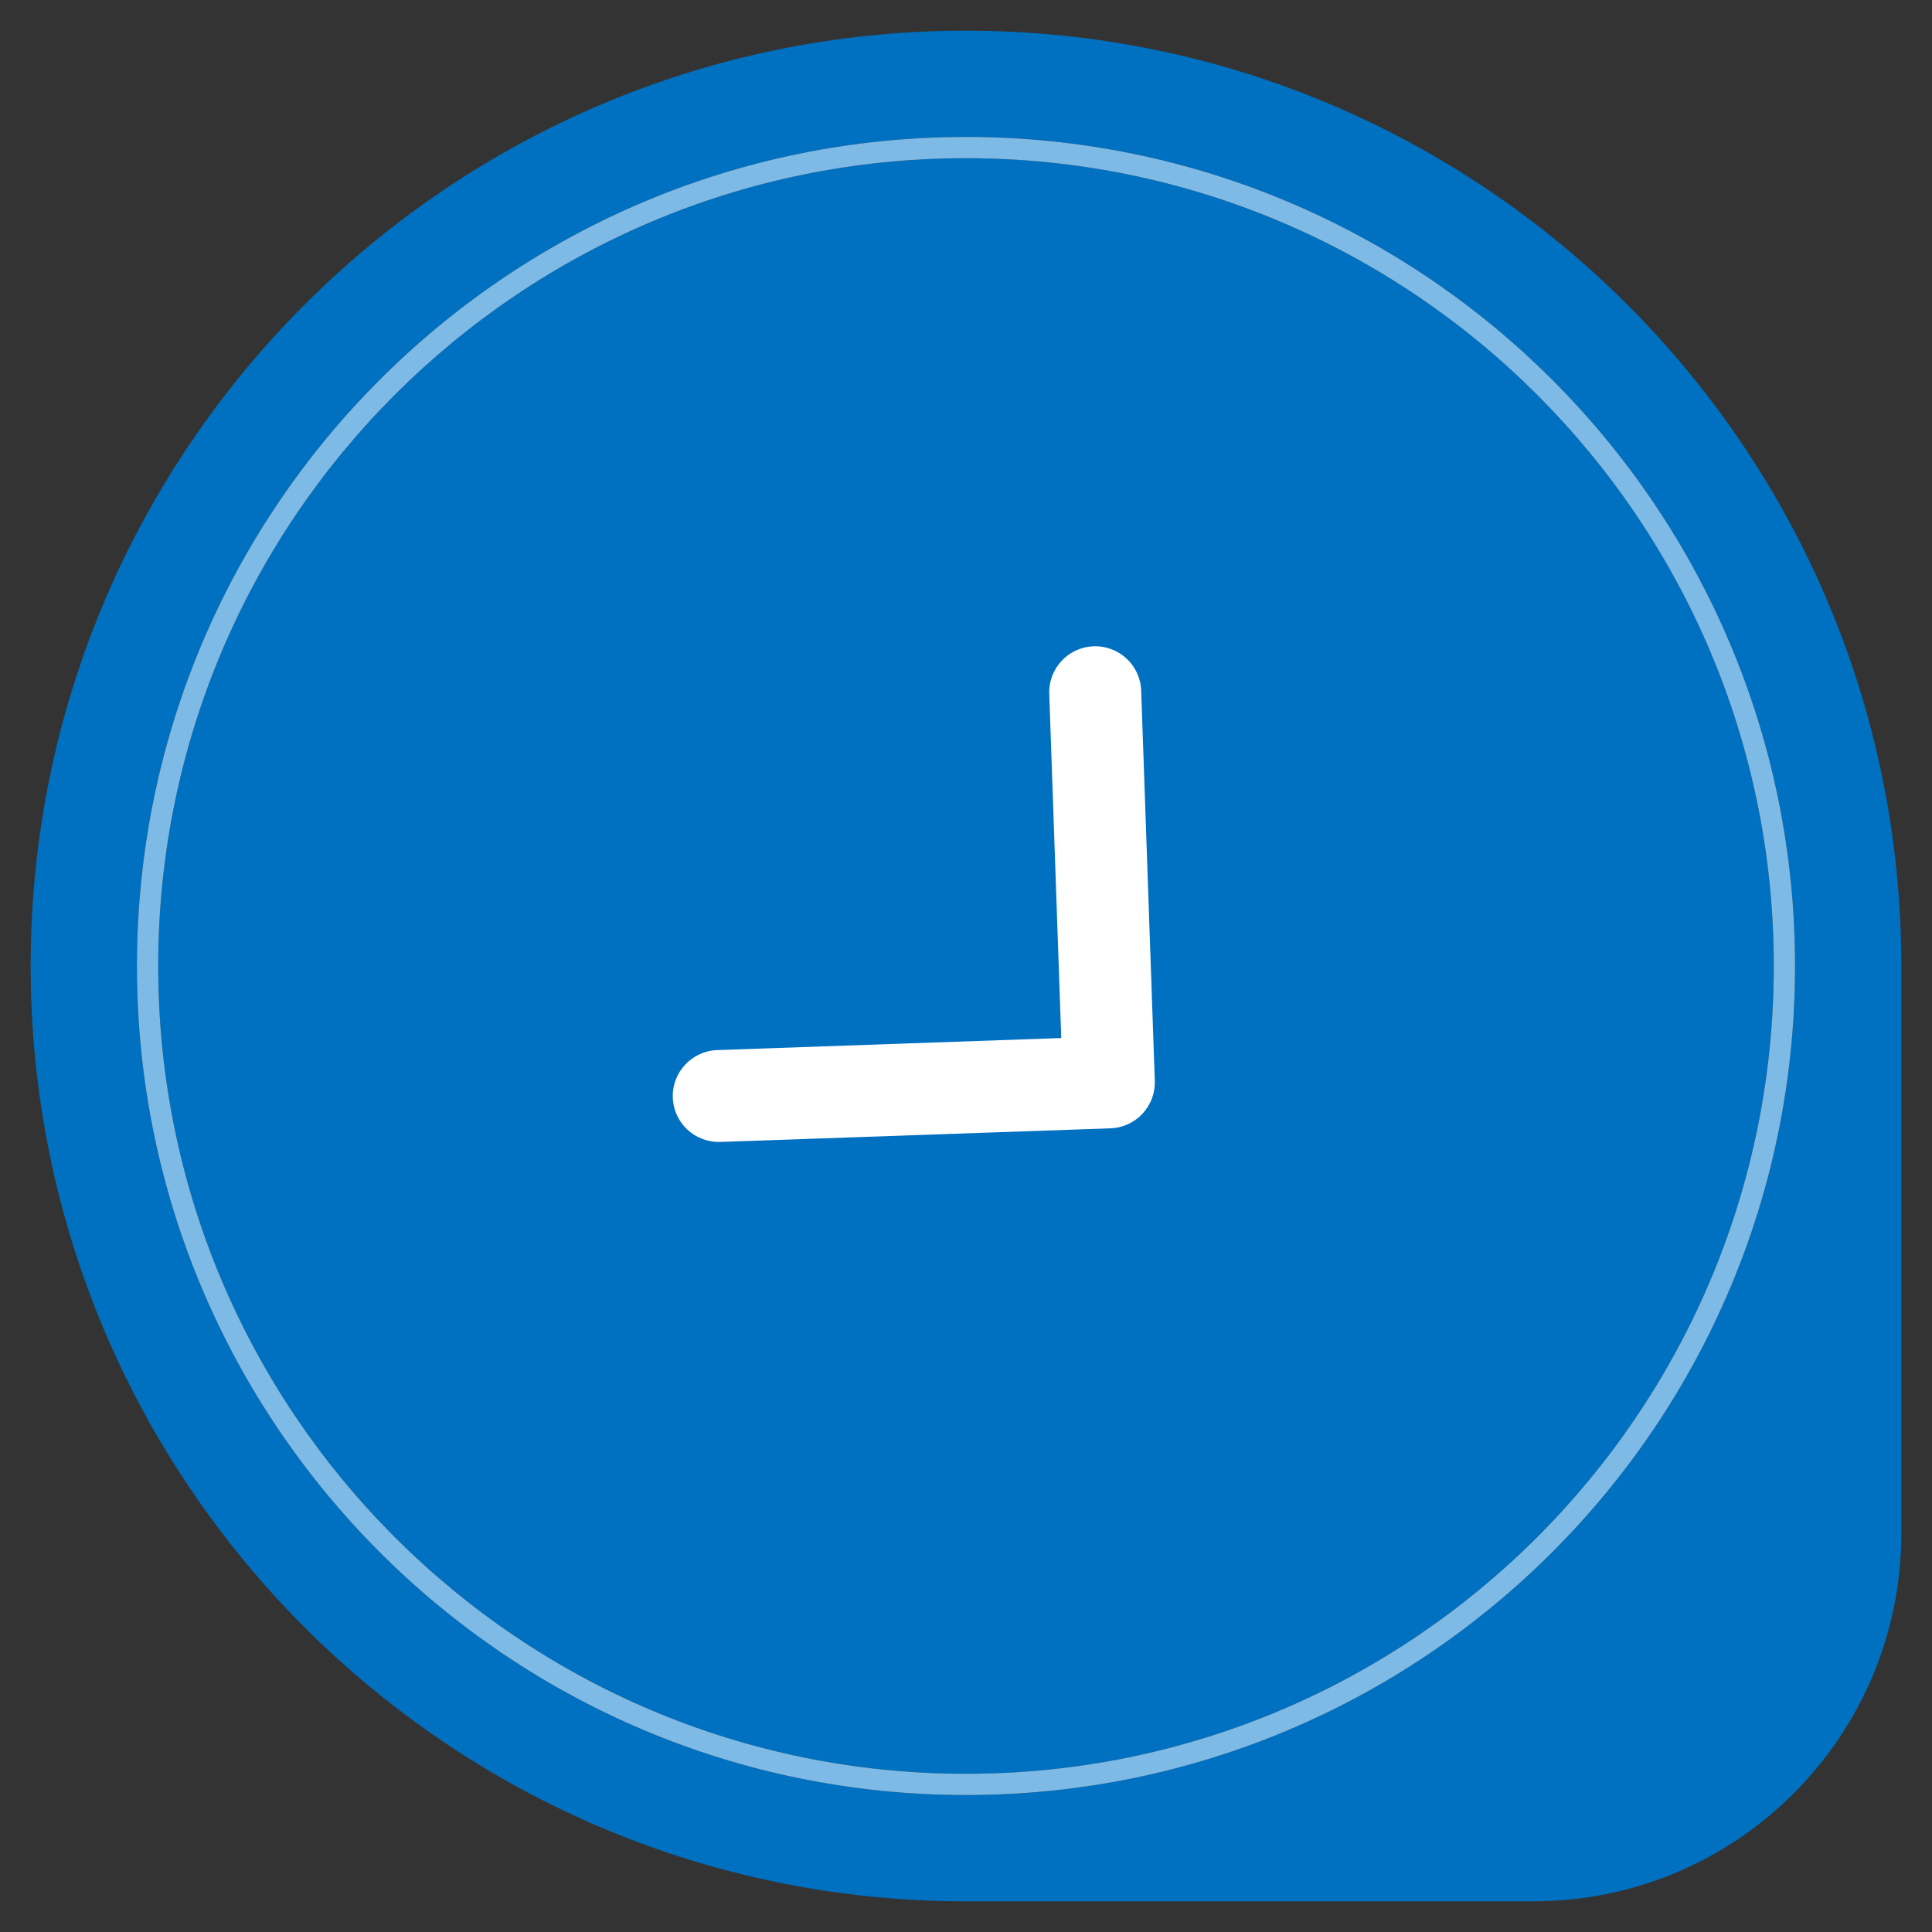 <?xml version="1.0" encoding="UTF-8"?>
<svg width="63px" height="63px" viewBox="0 0 63 63" version="1.1" xmlns="http://www.w3.org/2000/svg" xmlns:xlink="http://www.w3.org/1999/xlink">
    <rect x="0" y="0" width="63" height="63" fill="#333333" stroke="none"/>
    <title>back-to-top</title>
    <g id="Tabs" stroke="none" stroke-width="1" fill="none" fill-rule="evenodd">
        <g id="Prop-Details-Comm--Property-Info" transform="translate(-1673, -4995)">
            <g id="back-to-top" transform="translate(1673.653, 4995.653)">
                <g id="Base">
                    <path d="M30.847,0.347 C47.691,0.347 61.347,14.002 61.347,30.847 L61.347,49.347 C61.347,55.974 55.974,61.347 49.347,61.347 L30.847,61.347 C14.002,61.347 0.347,47.691 0.347,30.847 C0.347,14.002 14.002,0.347 30.847,0.347 Z M30.847,3.812 C15.916,3.812 3.812,15.916 3.812,30.847 C3.812,45.777 15.916,57.881 30.847,57.881 C45.777,57.881 57.881,45.777 57.881,30.847 C57.881,15.916 45.777,3.812 30.847,3.812 Z M30.847,4.506 C45.394,4.506 57.188,16.299 57.188,30.847 C57.188,45.394 45.394,57.188 30.847,57.188 C16.299,57.188 4.506,45.394 4.506,30.847 C4.506,16.299 16.299,4.506 30.847,4.506 Z" id="Background" fill="#0070C1"></path>
                    <path d="M30.847,3.812 C45.777,3.812 57.881,15.916 57.881,30.847 C57.881,45.777 45.777,57.881 30.847,57.881 C15.916,57.881 3.812,45.777 3.812,30.847 C3.812,15.916 15.916,3.812 30.847,3.812 Z M30.847,4.506 C16.299,4.506 4.506,16.299 4.506,30.847 C4.506,45.394 16.299,57.188 30.847,57.188 C45.394,57.188 57.188,45.394 57.188,30.847 C57.188,16.299 45.394,4.506 30.847,4.506 Z" id="Inner" fill="#7DBAE5" fill-rule="nonzero"></path>
                </g>
                <path d="M22.152,37.132 C22.738,37.718 23.687,37.718 24.273,37.132 L24.273,37.132 L32.214,29.192 L40.153,37.129 C40.446,37.422 40.83,37.568 41.214,37.568 C41.598,37.568 41.983,37.423 42.273,37.132 C42.859,36.546 42.859,35.597 42.273,35.011 L42.273,35.011 L33.273,26.011 C32.687,25.425 31.738,25.425 31.152,26.011 L31.152,26.011 L22.152,35.011 C21.566,35.597 21.566,36.546 22.152,37.132 Z" id="" fill="#FFFFFF" fill-rule="nonzero" transform="translate(32.213, 31.572) rotate(133) translate(-32.213, -31.572) "></path>
            </g>
        </g>
    </g>
</svg>